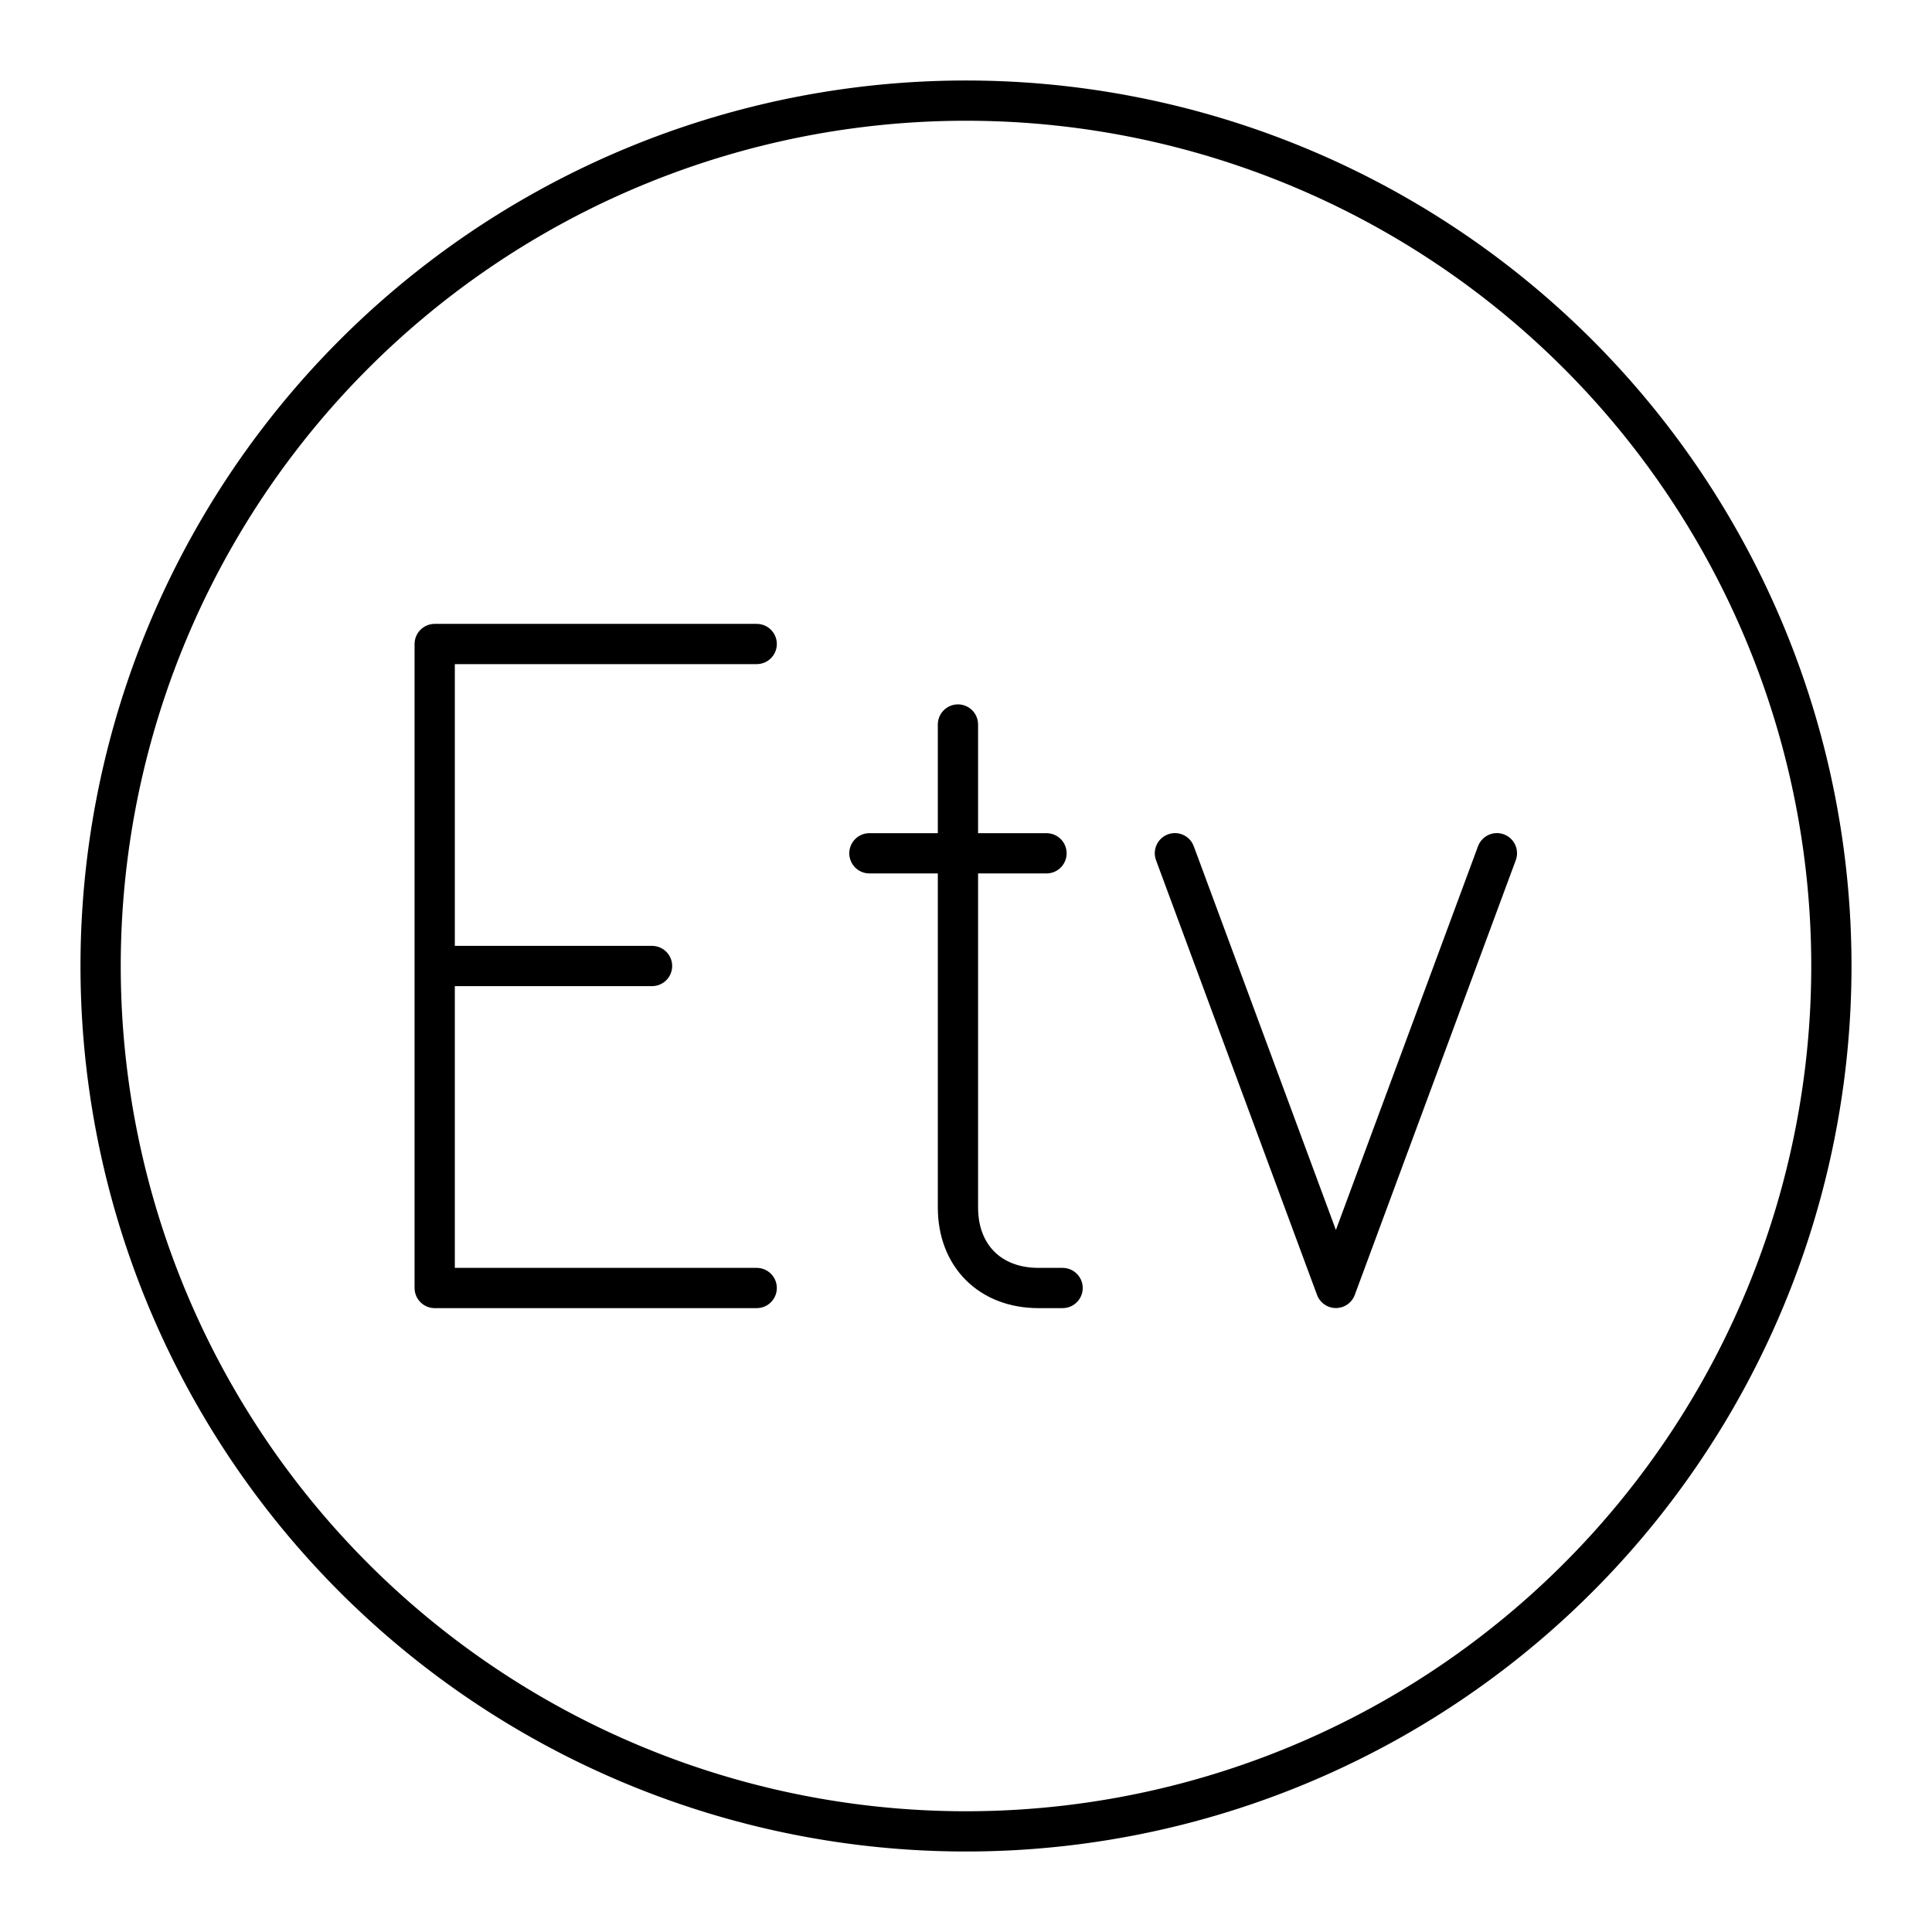 <svg viewBox="0 0 48 48" xmlns="http://www.w3.org/2000/svg"><g fill="none" stroke="#000" stroke-linecap="round" stroke-linejoin="round"><path d="M45.5 24A21.5 21.5 0 0124 45.5 21.5 21.5 0 012.5 24 21.5 21.5 0 0124 2.5 21.5 21.5 0 0145.5 24z" paint-order="stroke fill markers"/><path class="prefix__cls-2" d="M10.8 24h5.4M18.8 32h-8V16h8M23.8 18v12c0 1.2.8 2 2 2h.6M21.6 21.2H26"/><path class="prefix__cls-2" d="M37.19 21.198l-4 10.8-4-10.8" stroke-width="1"/></g></svg>